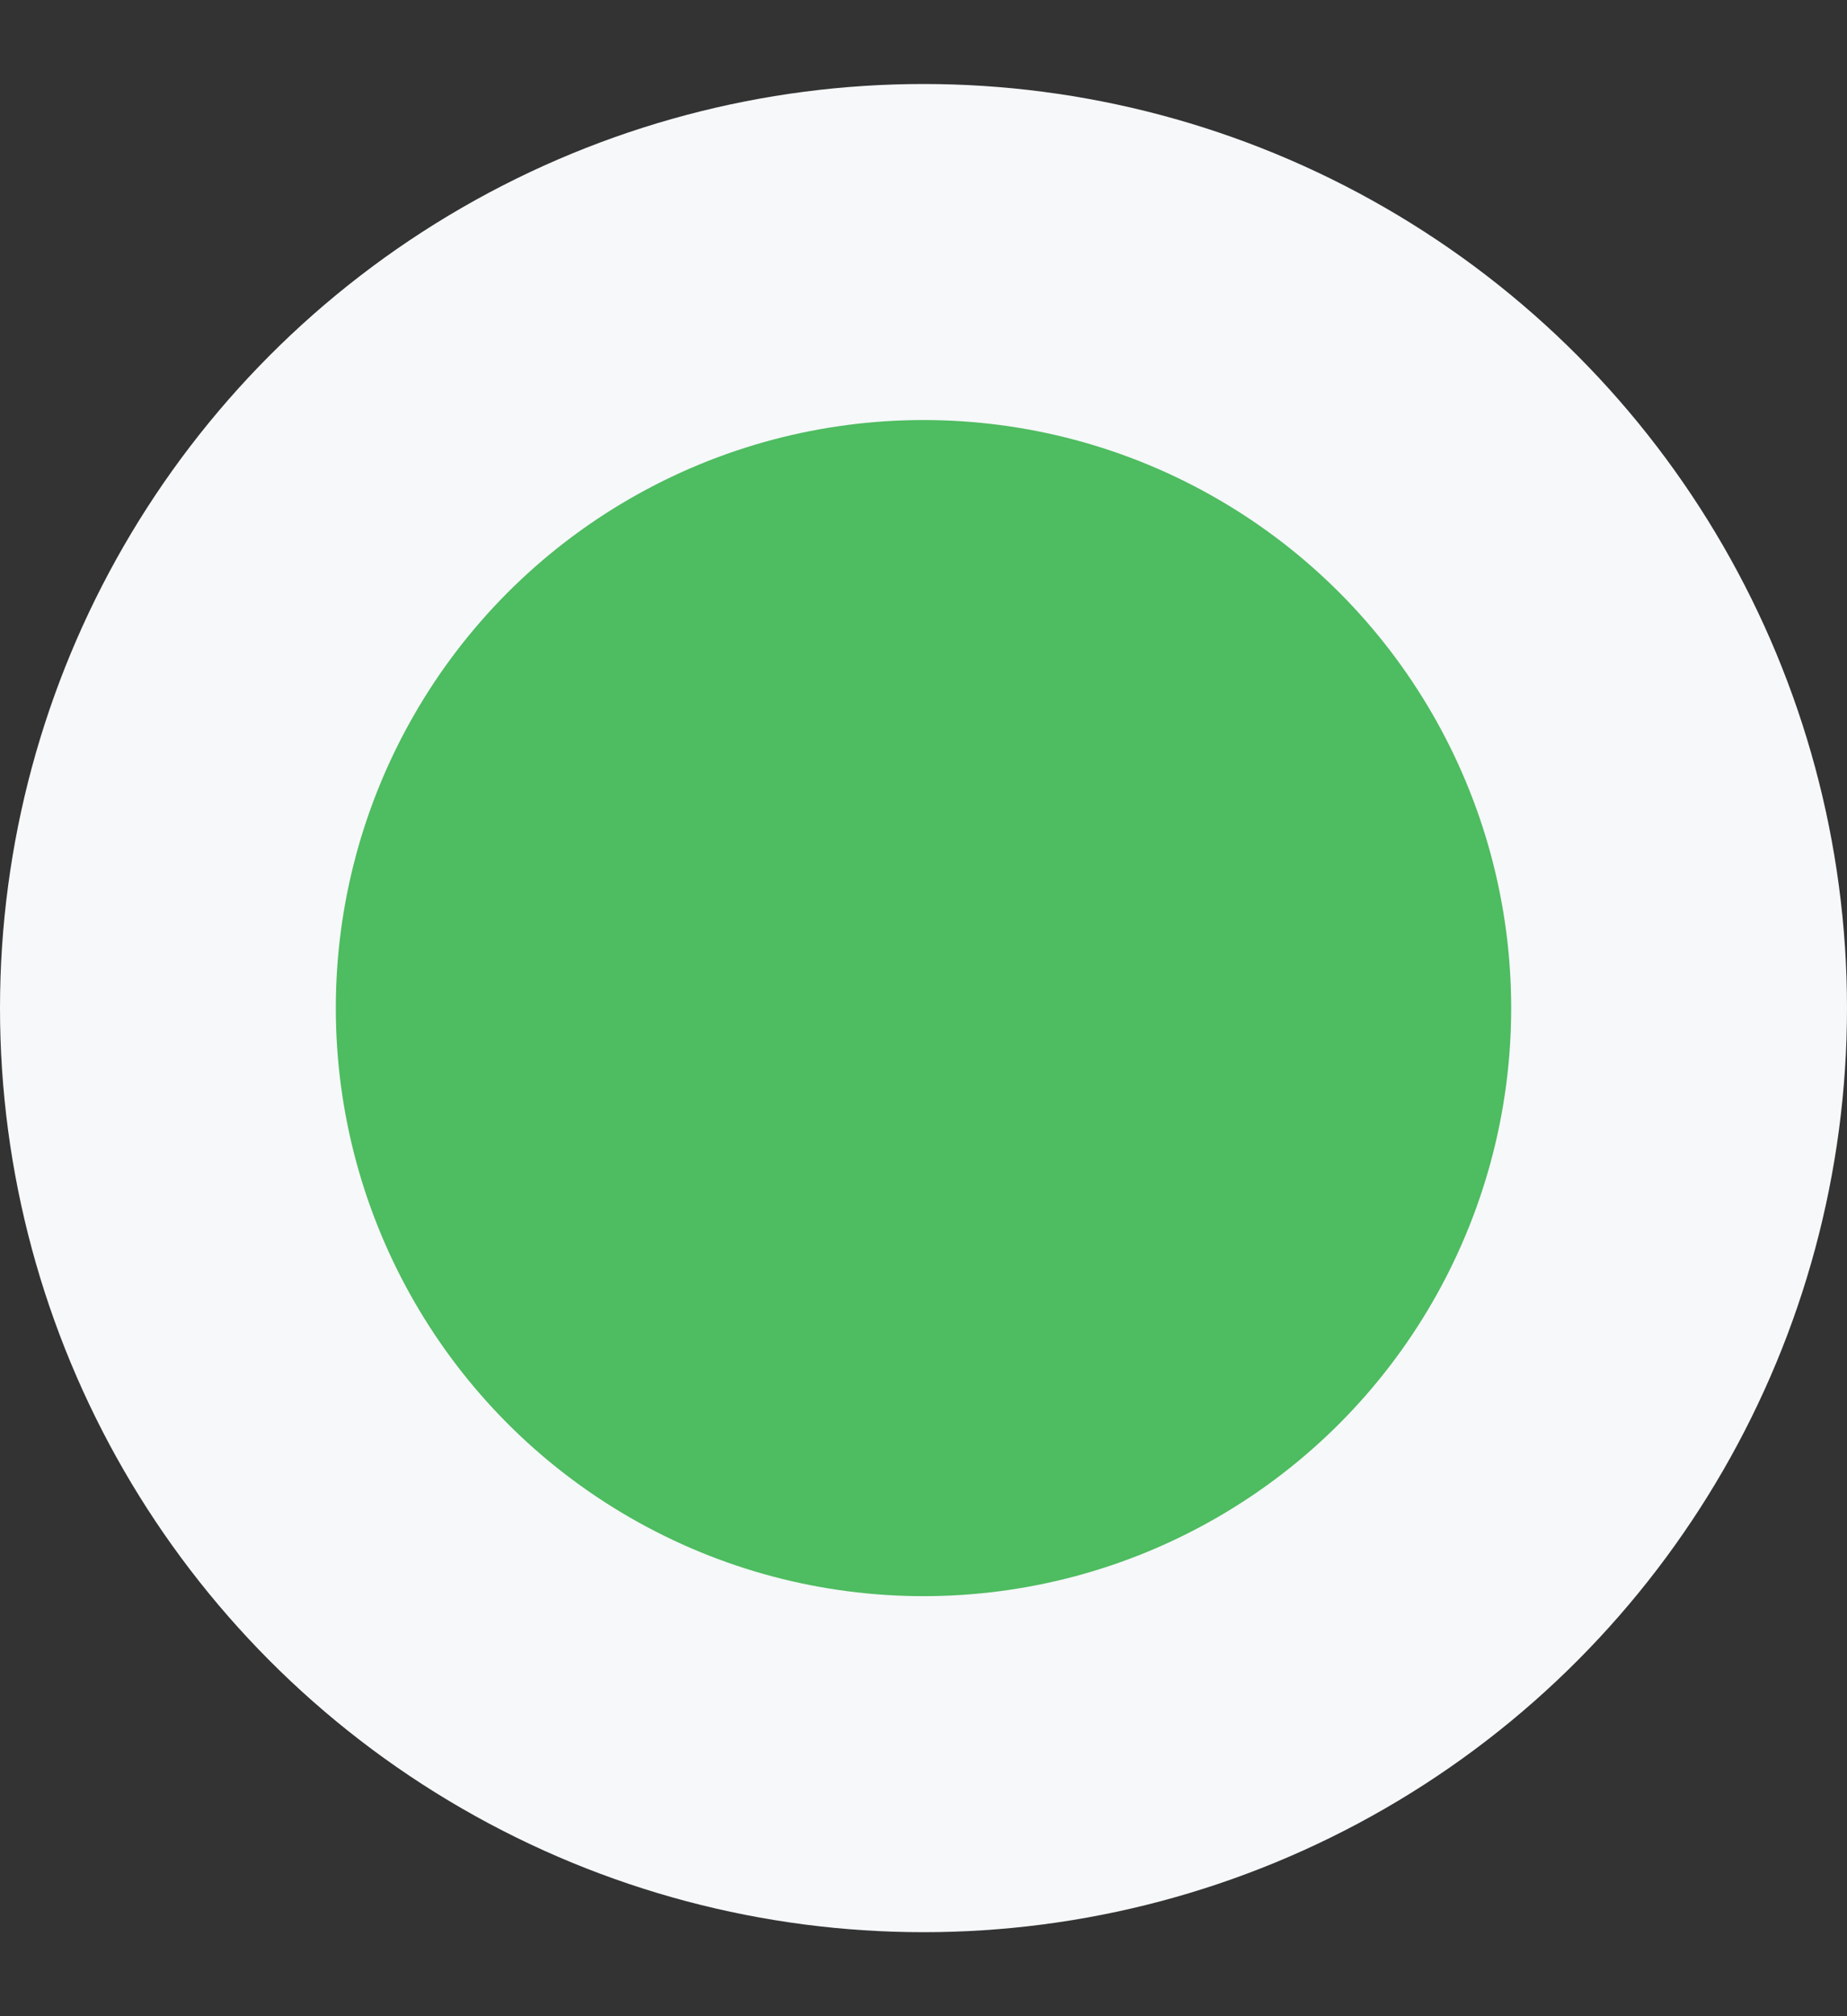 <svg fill="none" height="12" viewBox="0 0 11 12" width="11" xmlns="http://www.w3.org/2000/svg"><rect x="0" y="0" width="11" height="12" fill="#333333" stroke="none"/><circle cx="5.5" cy="6" fill="#4ebc60" r="4.5" stroke="#f6f8fa" stroke-width="2"/></svg>